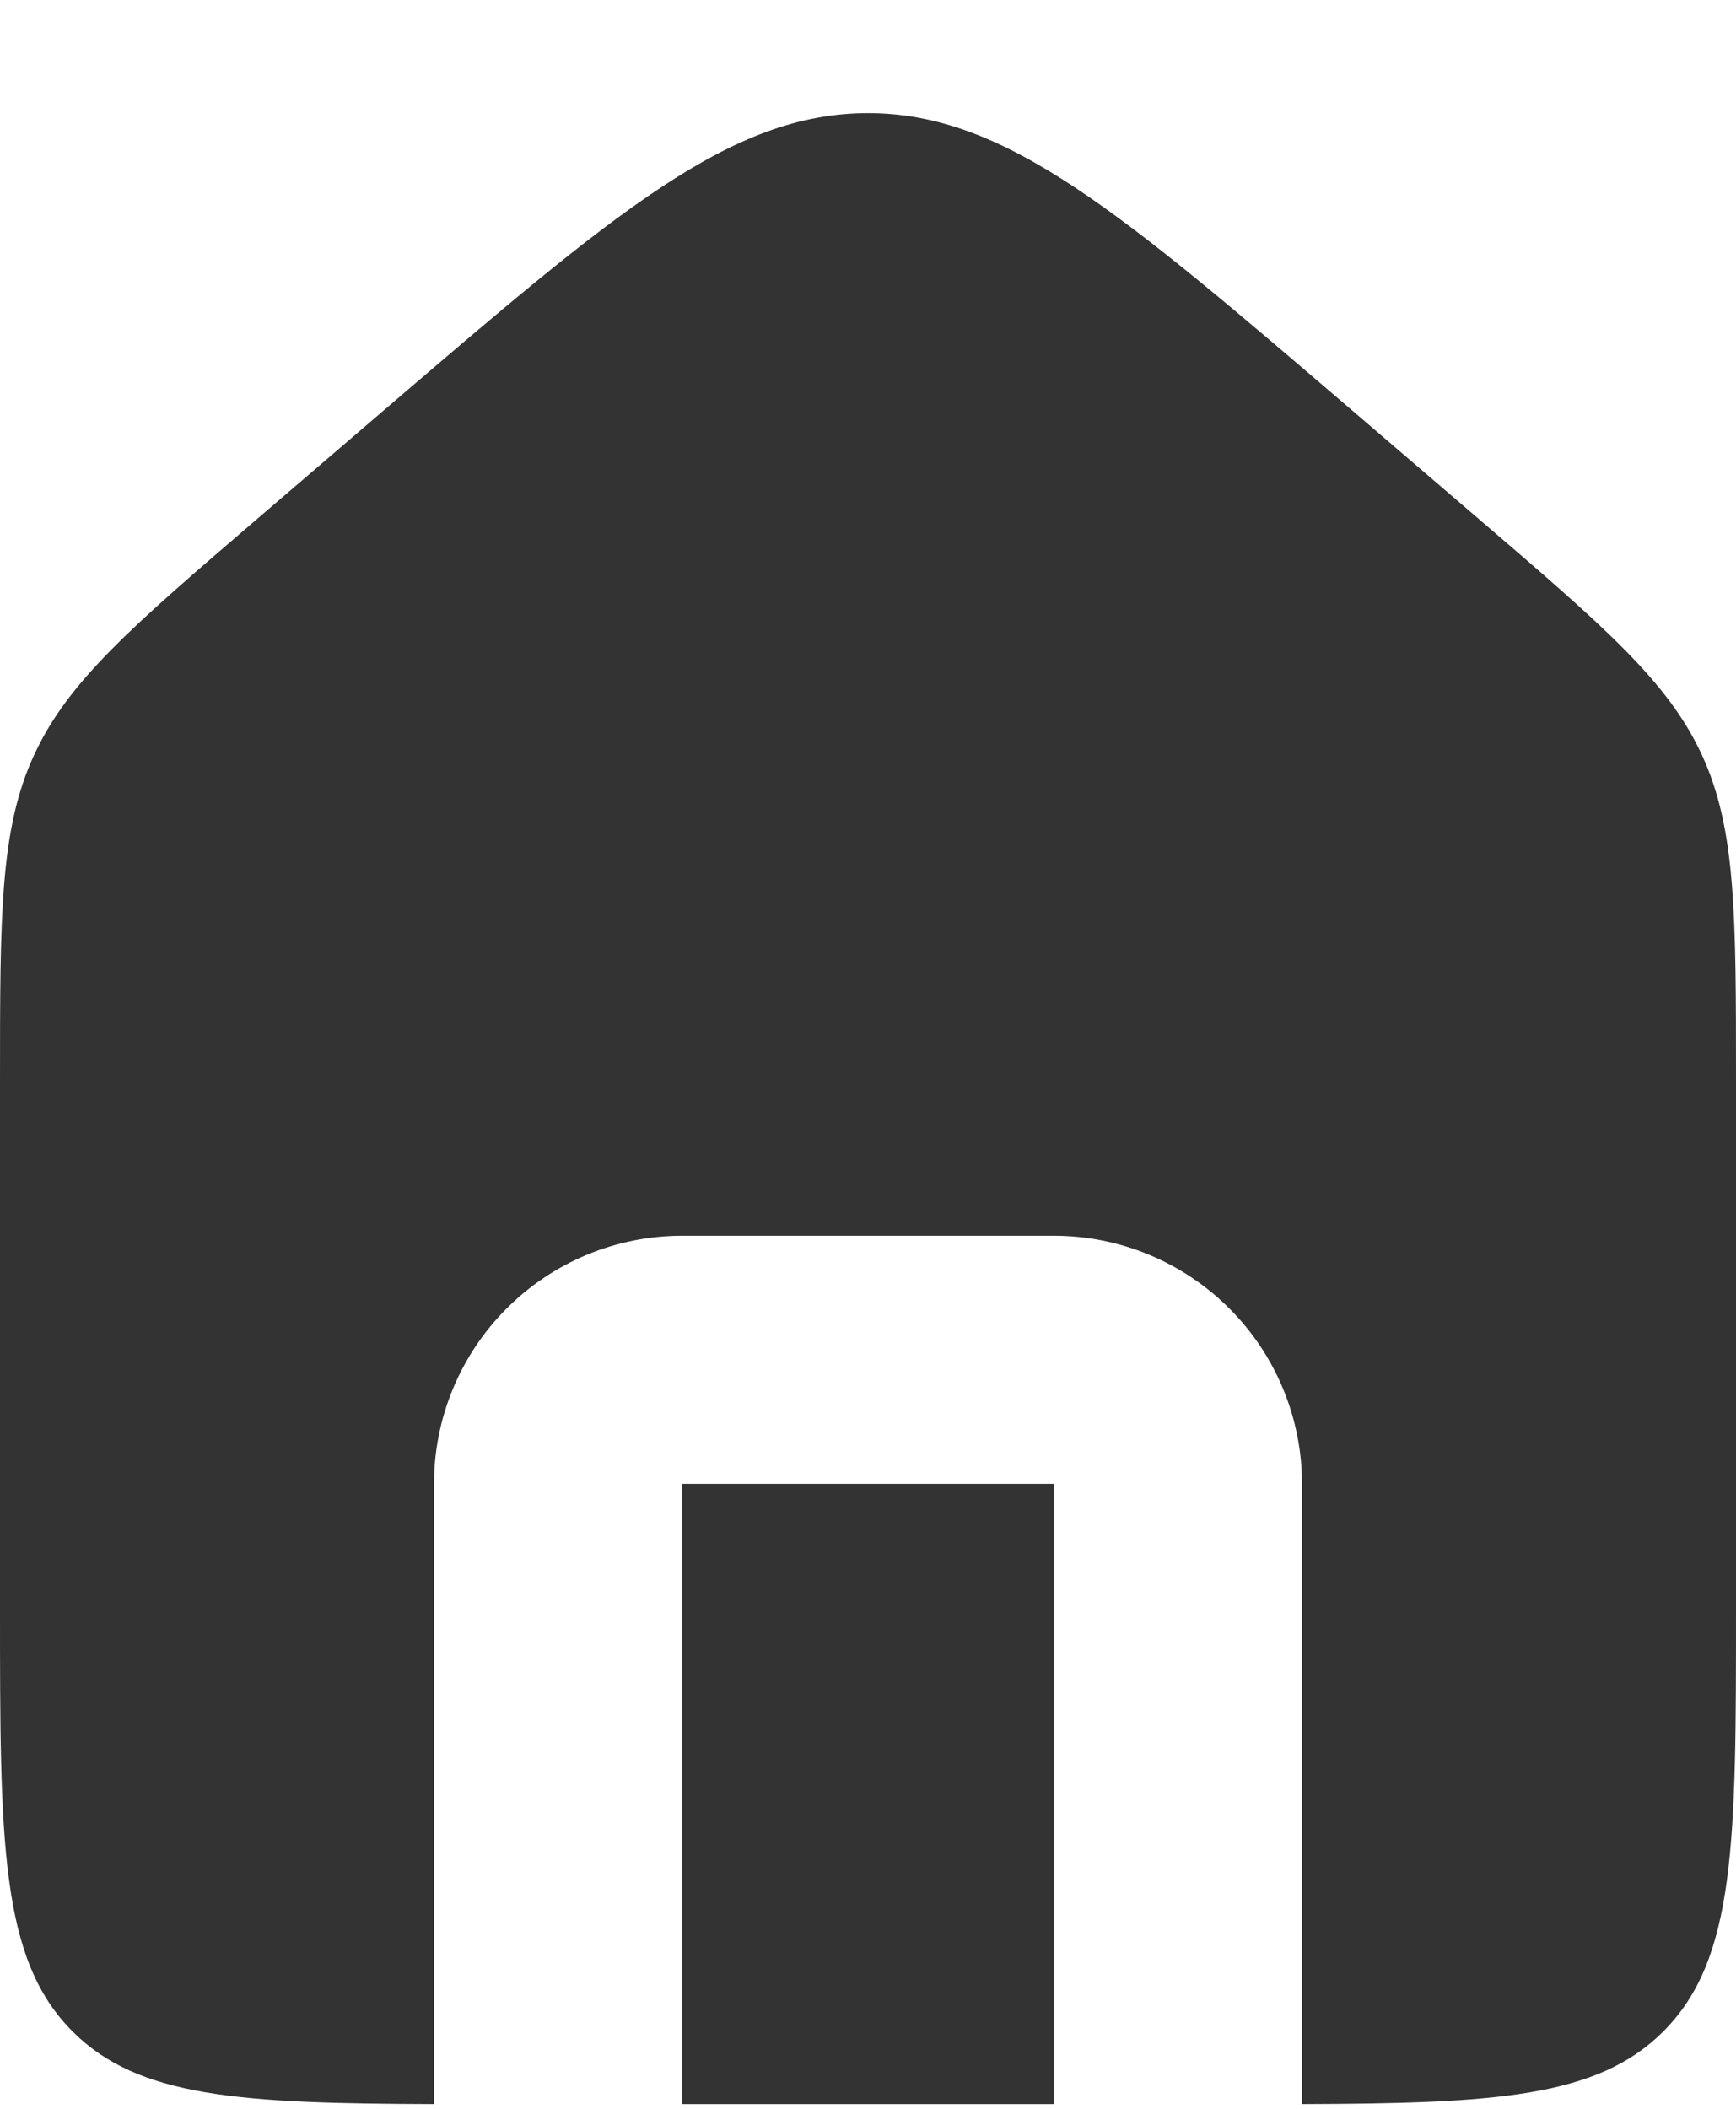 <svg width="14" height="17" viewBox="0 0 14 17" fill="none" xmlns="http://www.w3.org/2000/svg">
<path fill-rule="evenodd" clip-rule="evenodd" d="M0.274 6.088C1.78814e-07 6.685 0 7.364 0 8.722V12.962C0 14.849 -5.96046e-08 15.792 0.586 16.377C1.117 16.909 1.943 16.957 3.5 16.962V11.962C3.5 11.431 3.711 10.923 4.086 10.548C4.461 10.173 4.97 9.962 5.5 9.962H8.5C9.03 9.962 9.539 10.173 9.914 10.548C10.289 10.923 10.5 11.431 10.5 11.962V16.962C12.057 16.957 12.883 16.908 13.414 16.376C14 15.79 14 14.848 14 12.962V8.722C14 7.364 14 6.685 13.726 6.088C13.451 5.491 12.936 5.05 11.905 4.166L10.905 3.309C9.04 1.712 8.11 0.912 7 0.912C5.89 0.912 4.959 1.711 3.095 3.308L2.095 4.165C1.065 5.049 0.549 5.49 0.275 6.087M8.5 16.962V11.962H5.5V16.962H8.5Z" fill="#010101" fill-opacity="0.8"/>
</svg>
